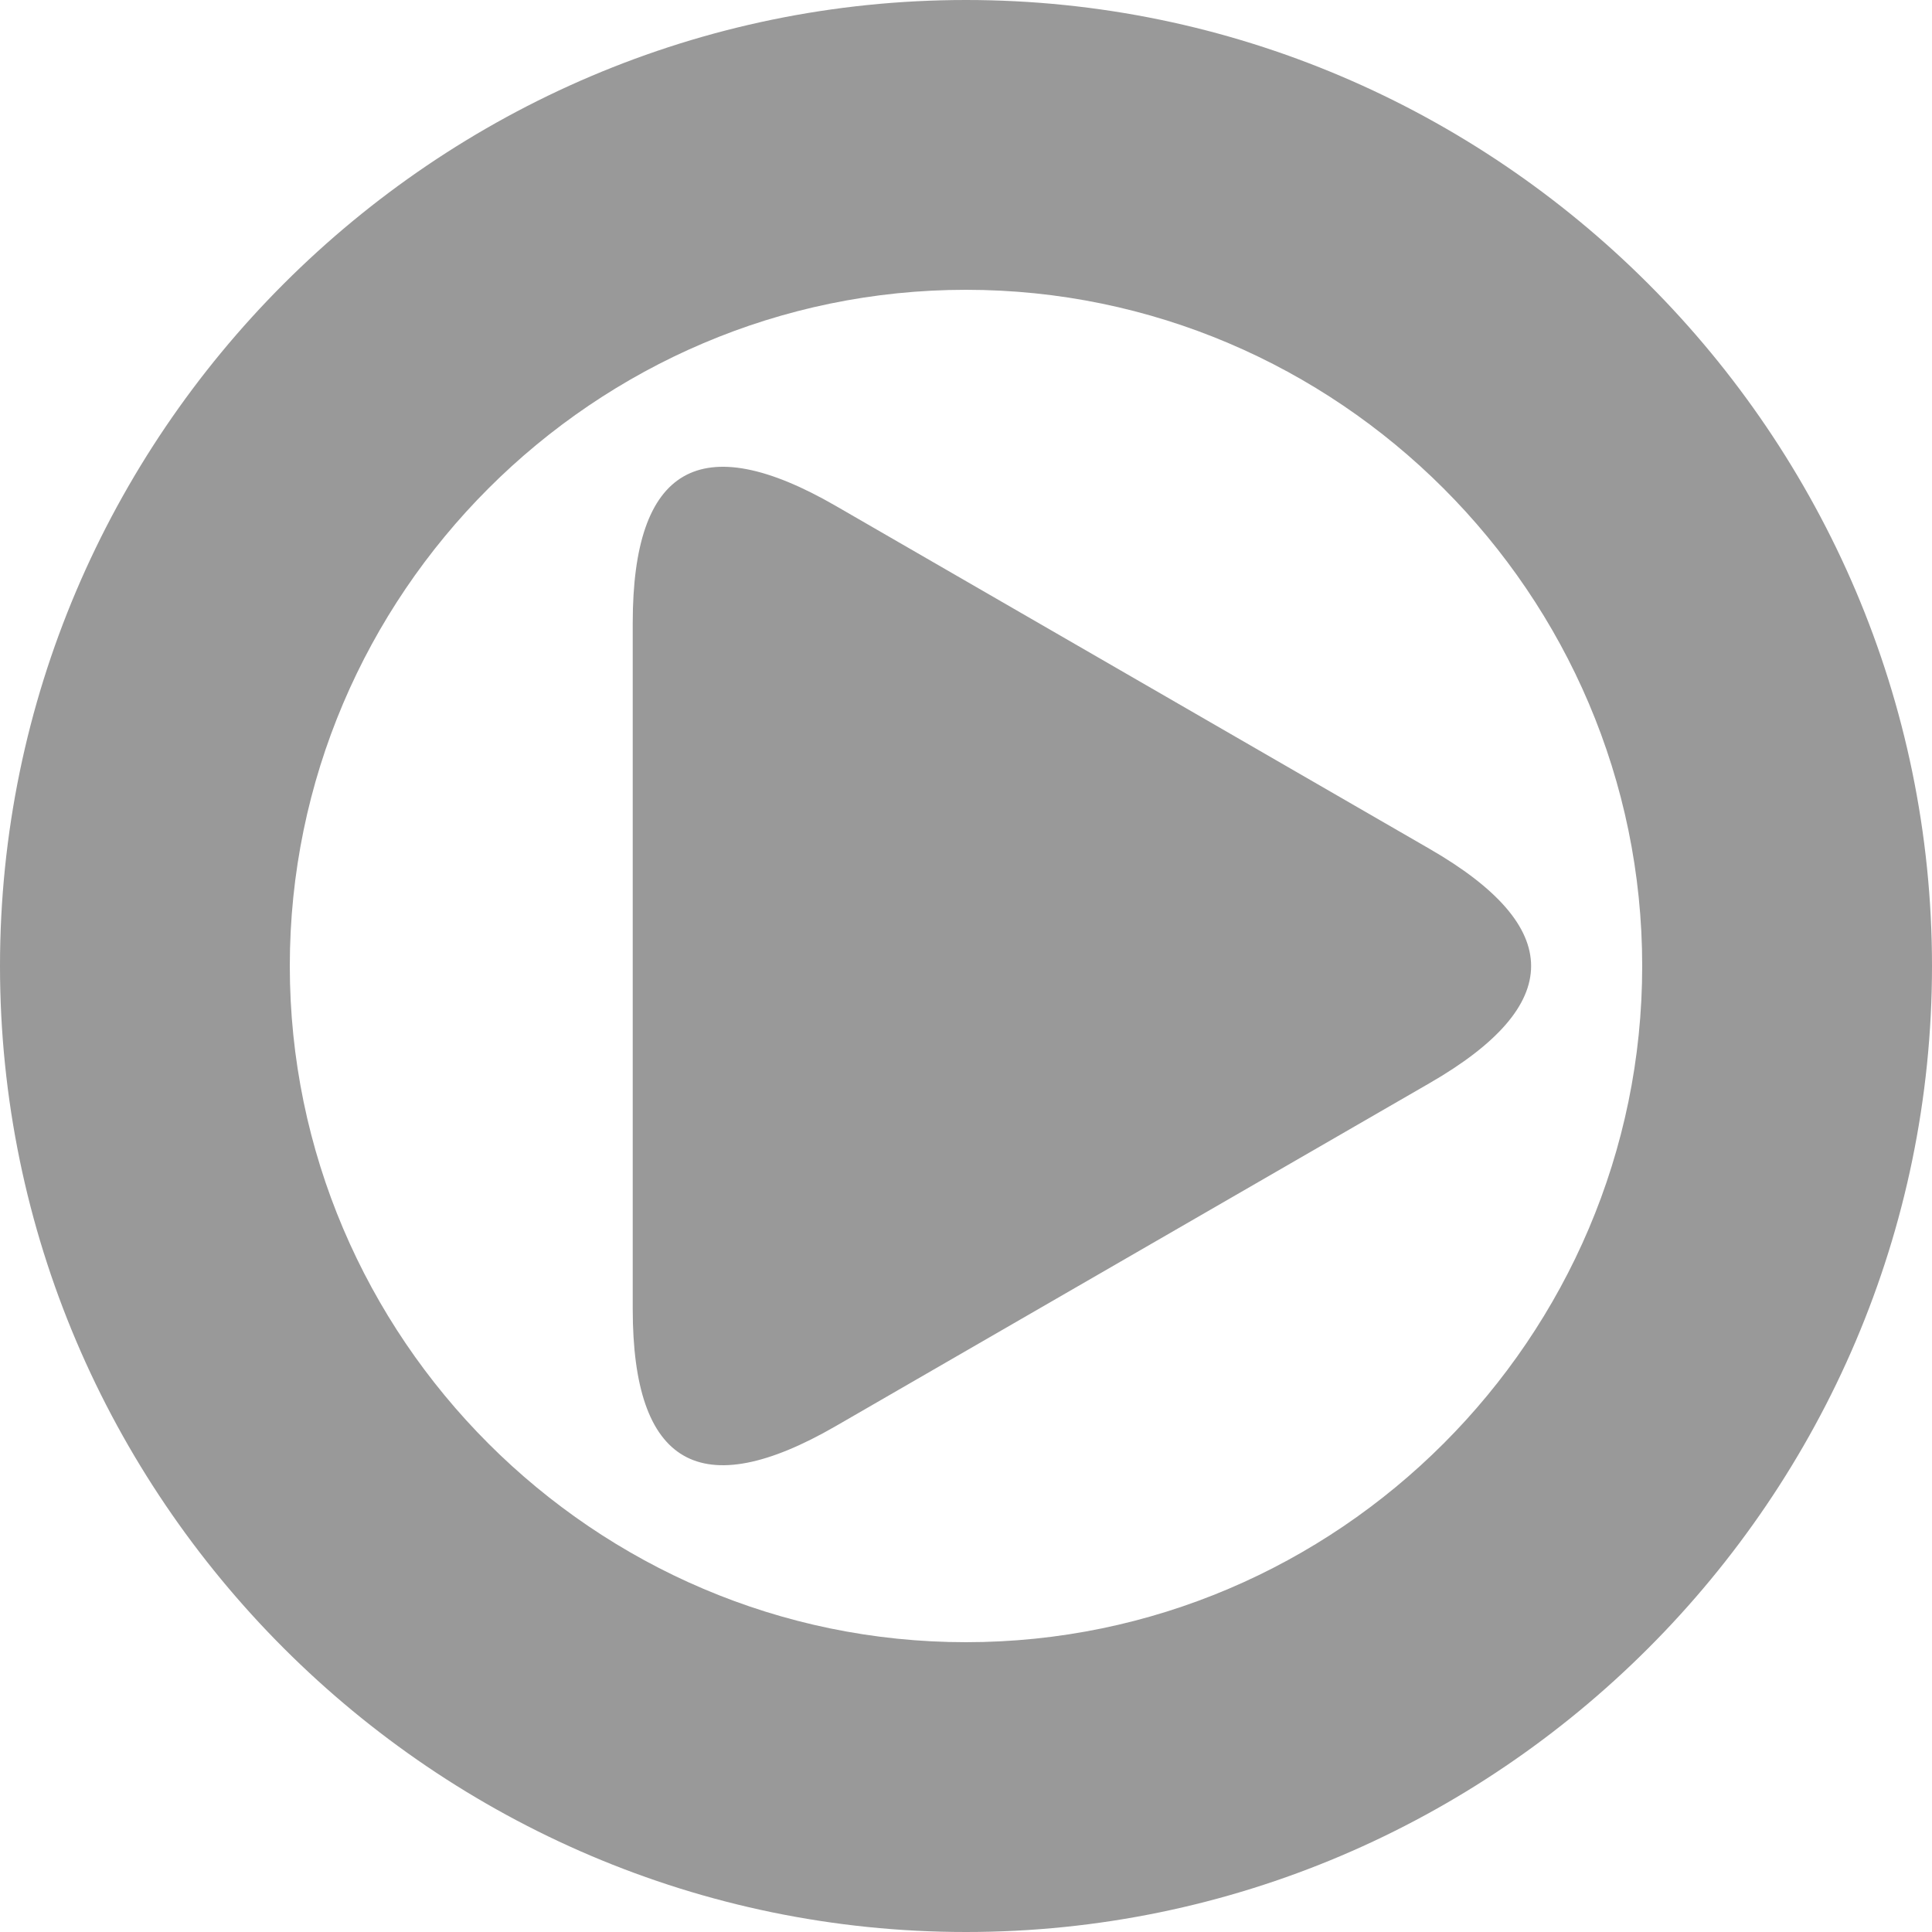 <svg 
    version="1.1"
    xmlns="http://www.w3.org/2000/svg"
    viewBox="0 0 200 200"
>
    <defs>
        <style>
            .play-button {
                fill: currentColor;
                fill-opacity: 0.4;
            }
            .play-button:hover {
                fill-opacity: 0.8;
            }
        </style>
    </defs>
    <path d="M100 0c55 0 100 45 100 100s-45 100-100 100s-100-45-100-100s45-100 100-100z
             M100 30c-38.5 0 -70 31.5-70 70s31.5 70 70 70s70-31.5 70-70s-31.5-70-70-70z
             M148 87.88q21 12.12 0 24.24l-61.5 35.52q-21 12.12-21-12.12v-71.04q0 -24.24 21 -12.12z"
        class="play-button" />
</svg>